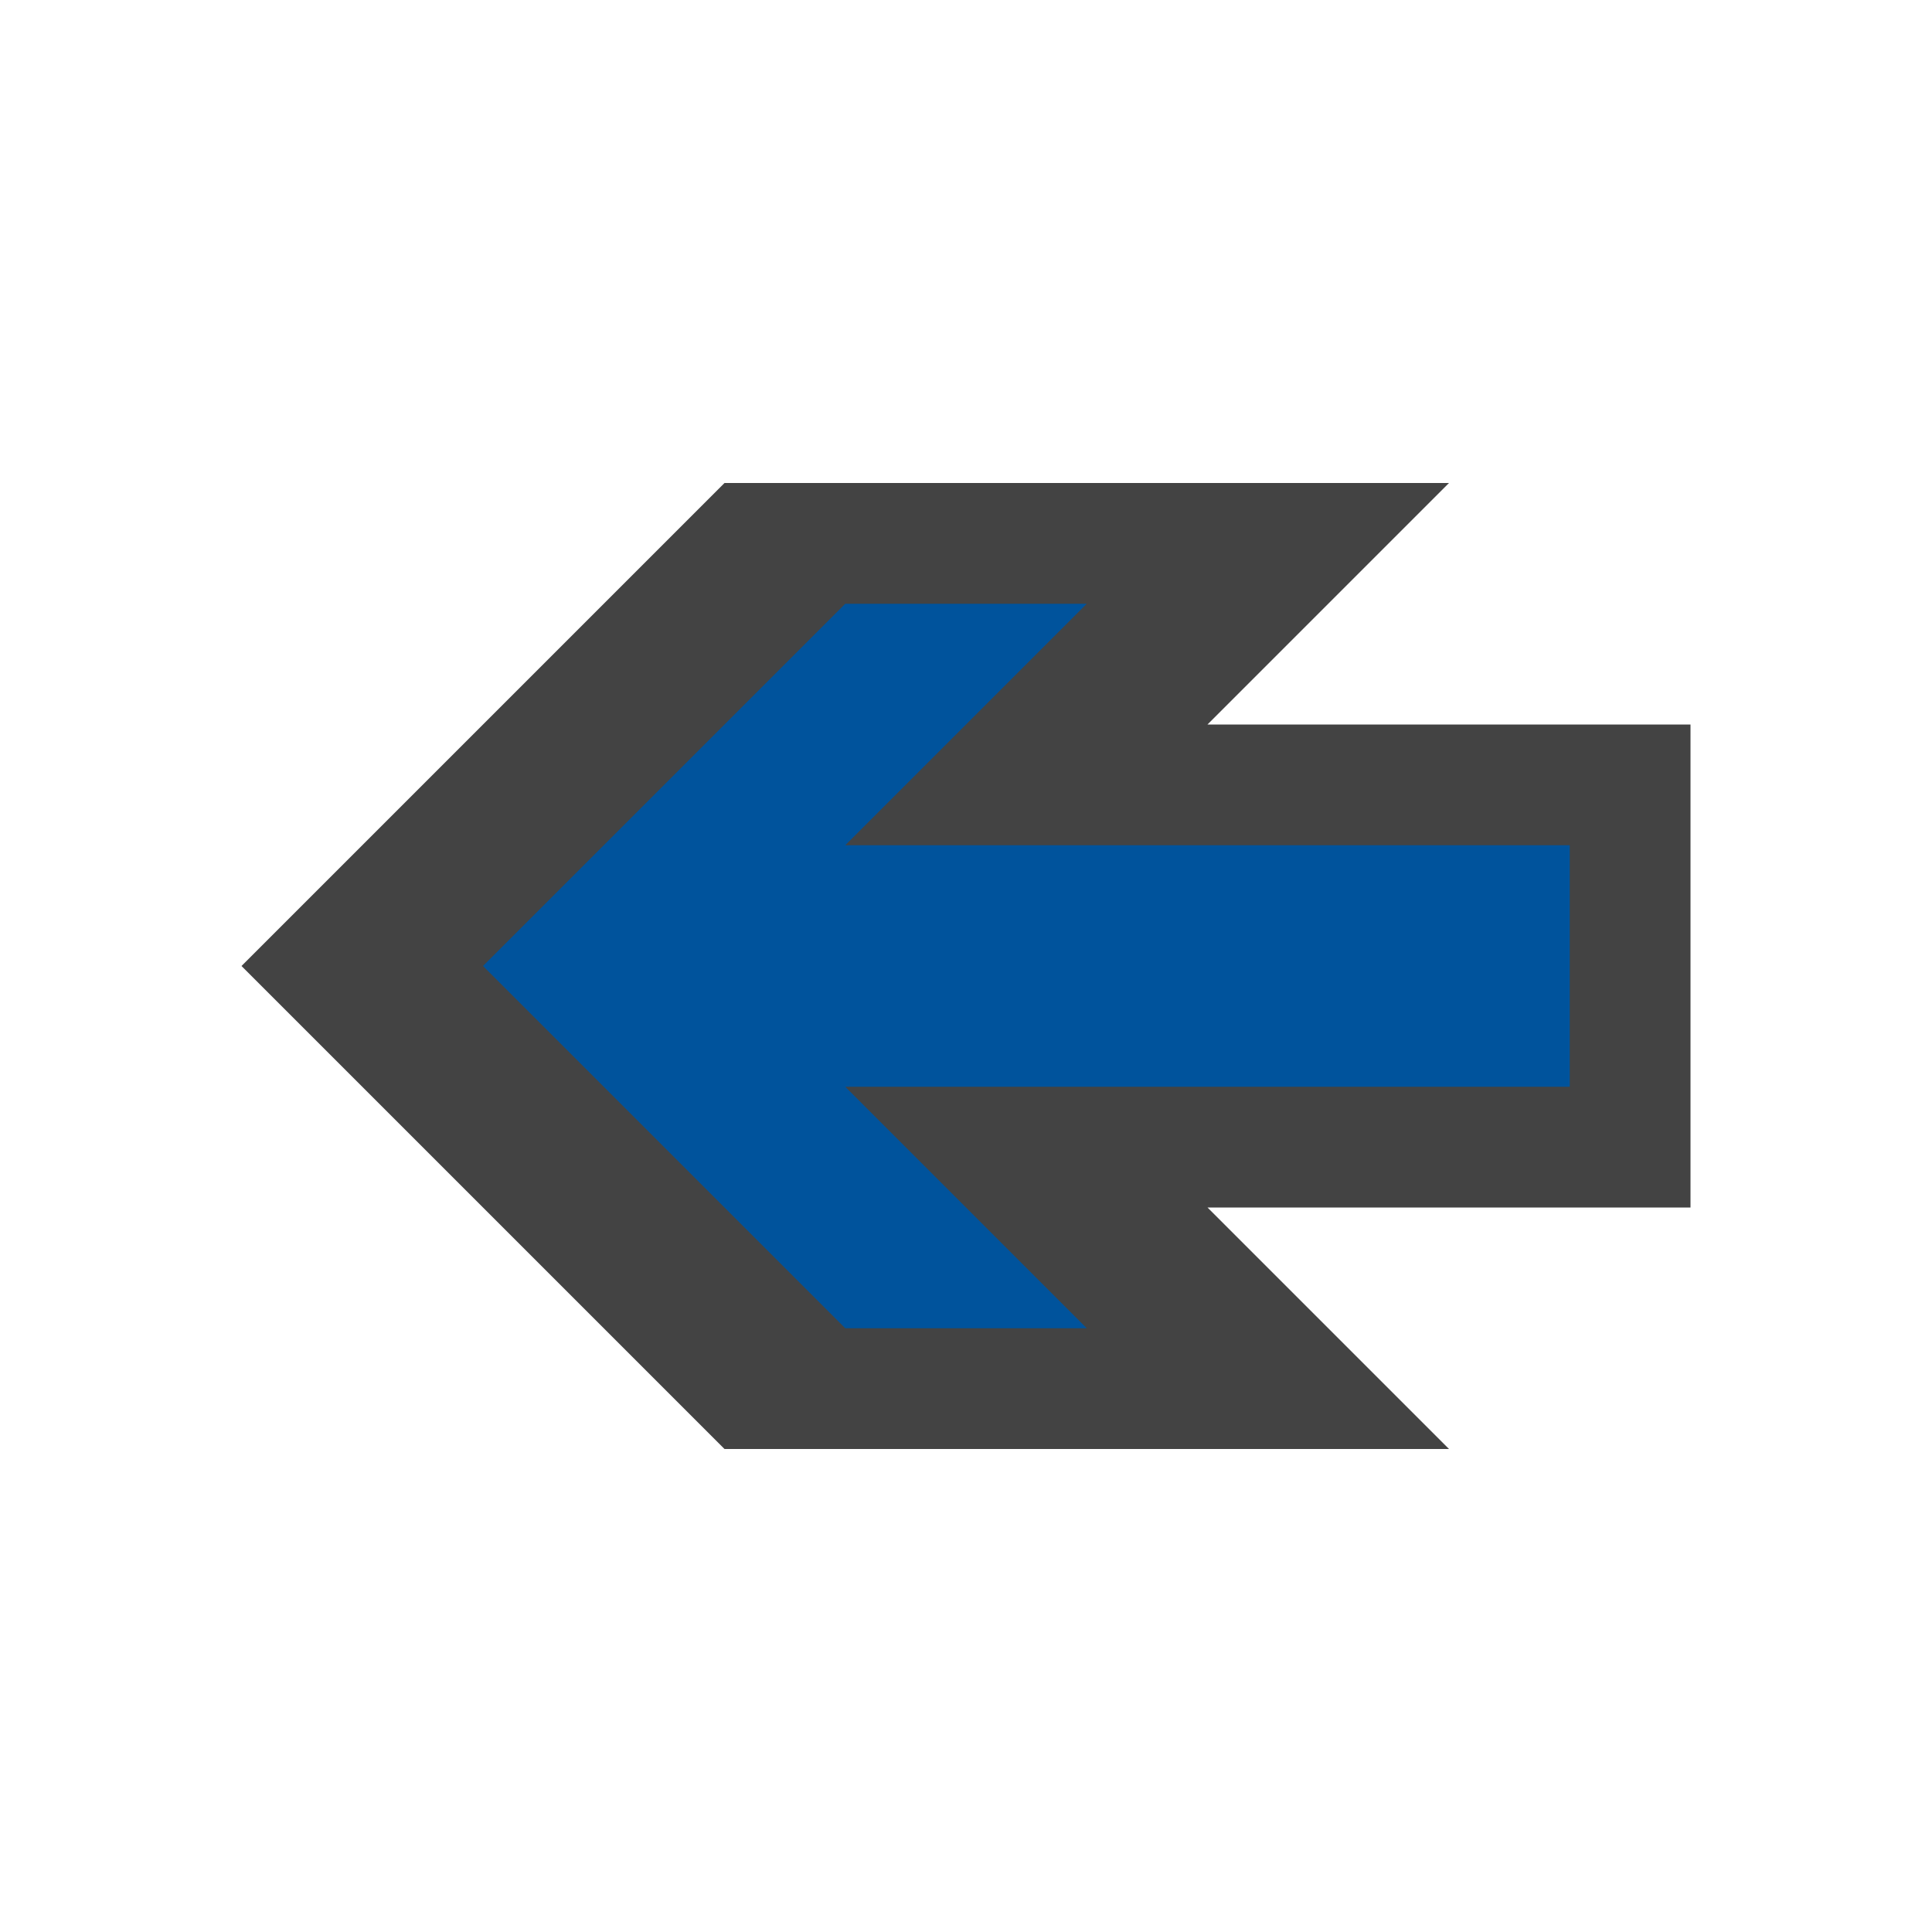 <svg xmlns="http://www.w3.org/2000/svg" width="16" height="16"><style>.icon-canvas-transparent{opacity:0;fill:#434343}.icon-vs-out{fill:#434343}.icon-vs-action-blue{fill:#00539c}</style><path class="icon-canvas-transparent" d="M16 16H0V0h16v16z" id="canvas"/><path class="icon-vs-out" d="M6 12L2 8l4-4h6l-2 2h4v4h-4l2 2H6z" id="outline"/><path class="icon-vs-action-blue" d="M13 9H7l2 2H7L4 8l3-3h2L7 7h6v2z" id="iconBg"/></svg>